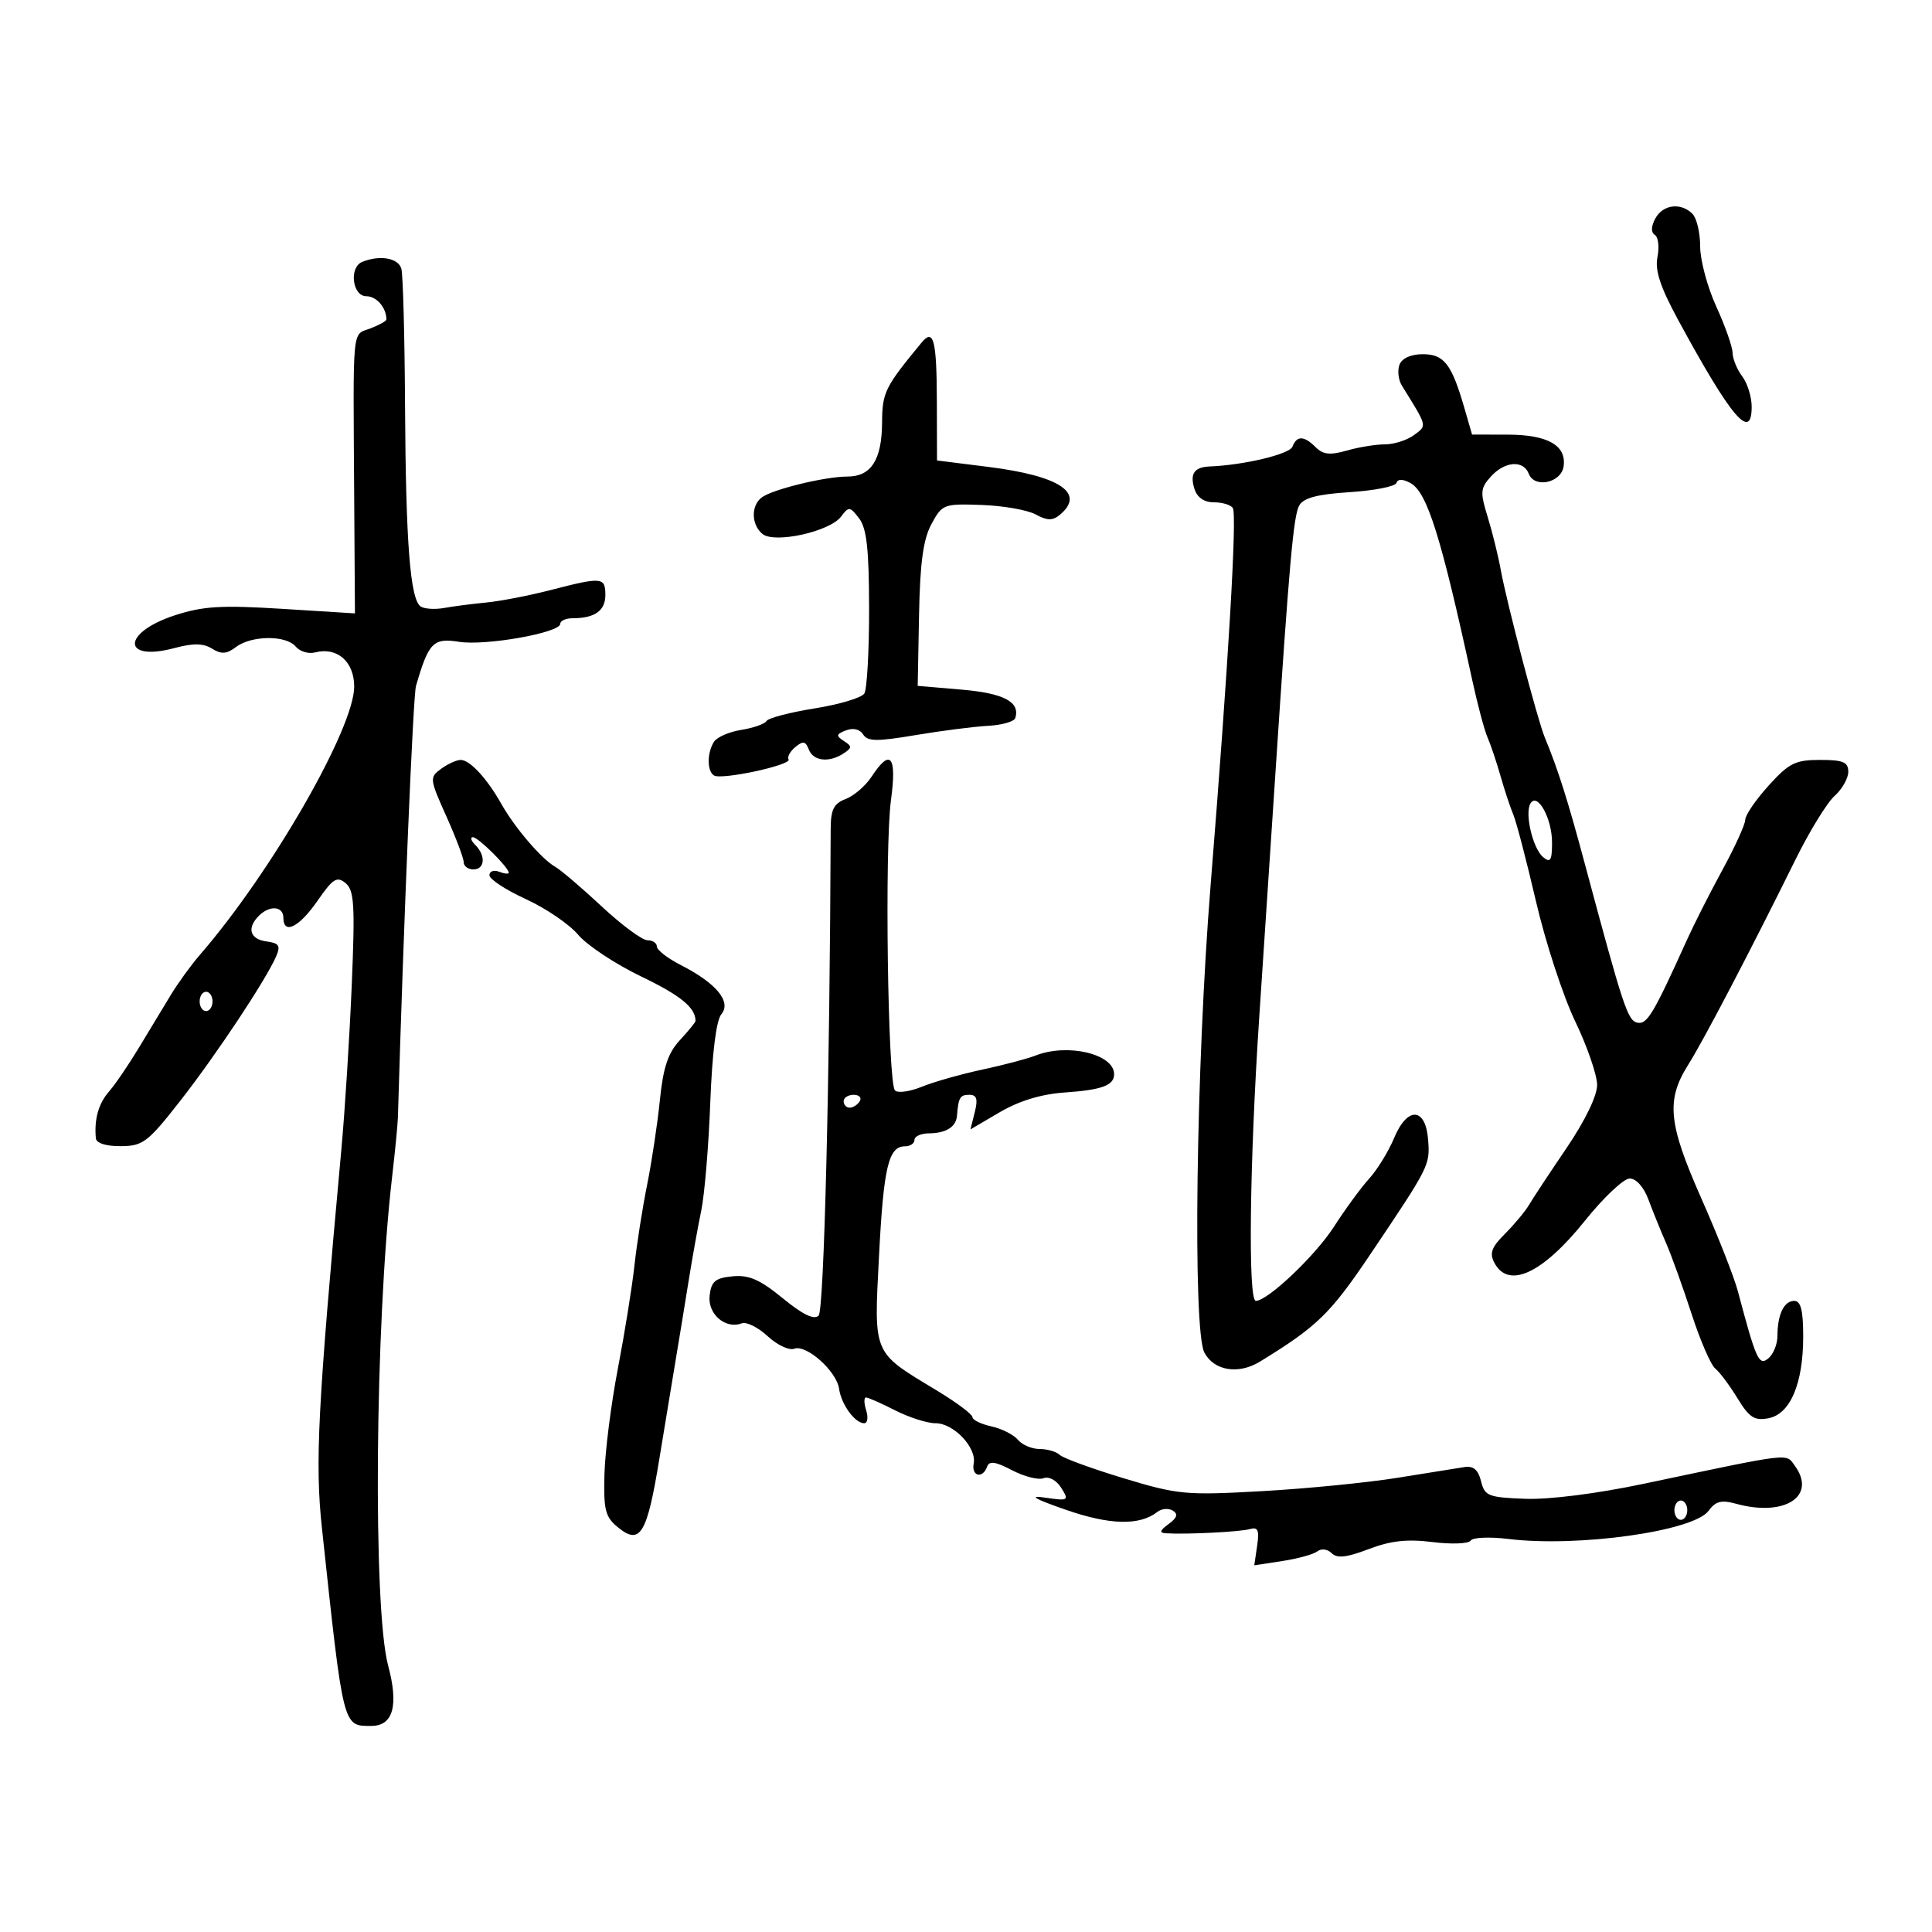<svg xmlns="http://www.w3.org/2000/svg" width="300" height="300" viewBox="0 0 300 300" version="1.1">
	<path d="M 257.032 33.939 C 256.369 35.179, 256.345 36.095, 256.965 36.478 C 257.498 36.808, 257.681 38.346, 257.371 39.895 C 256.955 41.973, 257.789 44.523, 260.544 49.607 C 268.794 64.824, 272 68.618, 272 63.160 C 272 61.632, 271.339 59.509, 270.532 58.441 C 269.724 57.374, 269.049 55.726, 269.032 54.780 C 269.014 53.833, 267.875 50.600, 266.500 47.594 C 265.125 44.588, 264 40.389, 264 38.264 C 264 36.139, 263.460 33.860, 262.800 33.200 C 260.997 31.397, 258.202 31.755, 257.032 33.939 M 56.250 40.662 C 54.164 41.504, 54.705 46, 56.893 46 C 58.470 46, 60 47.776, 60 49.607 C 60 49.850, 58.875 50.477, 57.500 51 C 54.635 52.089, 54.826 50.119, 54.997 76.873 L 55.115 95.247 43.759 94.537 C 34.334 93.949, 31.503 94.122, 27.115 95.557 C 18.903 98.243, 18.886 102.820, 27.097 100.629 C 30.010 99.851, 31.573 99.876, 32.929 100.723 C 34.371 101.624, 35.194 101.568, 36.641 100.472 C 39.047 98.649, 44.428 98.605, 45.914 100.397 C 46.552 101.165, 47.911 101.575, 48.935 101.307 C 52.346 100.415, 55 102.736, 55 106.613 C 55 113.096, 42.106 135.515, 31.050 148.255 C 29.702 149.808, 27.677 152.596, 26.550 154.450 C 25.422 156.304, 23.188 159.998, 21.584 162.660 C 19.980 165.322, 17.883 168.400, 16.923 169.500 C 15.294 171.368, 14.612 173.793, 14.885 176.750 C 14.955 177.512, 16.464 177.991, 18.750 177.976 C 22.196 177.955, 22.945 177.384, 28 170.922 C 33.565 163.808, 41.290 152.169, 42.881 148.500 C 43.597 146.848, 43.335 146.445, 41.374 146.184 C 38.801 145.841, 38.291 144.109, 40.200 142.200 C 41.869 140.531, 44 140.700, 44 142.500 C 44 145.208, 46.449 143.997, 49.299 139.880 C 51.699 136.412, 52.320 136.021, 53.663 137.135 C 55.005 138.249, 55.141 140.501, 54.619 152.967 C 54.285 160.960, 53.558 172.450, 53.005 178.500 C 49.333 218.634, 48.898 227.111, 49.991 237.288 C 53.343 268.528, 53.211 268, 57.655 268 C 61.051 268, 61.933 264.835, 60.268 258.621 C 57.880 249.703, 58.232 205.644, 60.874 182.863 C 61.344 178.813, 61.755 174.600, 61.787 173.500 C 62.667 143.356, 64.146 108.074, 64.592 106.528 C 66.544 99.775, 67.276 99.021, 71.257 99.657 C 75.387 100.318, 87 98.257, 87 96.863 C 87 96.389, 87.863 96, 88.918 96 C 92.354 96, 94 94.832, 94 92.393 C 94 89.605, 93.484 89.558, 85.500 91.623 C 82.200 92.477, 77.700 93.348, 75.500 93.560 C 73.300 93.771, 70.354 94.152, 68.953 94.407 C 67.552 94.661, 65.925 94.561, 65.338 94.184 C 63.698 93.133, 63.008 84.338, 62.894 63 C 62.837 52.275, 62.582 42.712, 62.327 41.750 C 61.882 40.065, 59.007 39.550, 56.250 40.662 M 143.116 53.184 C 137.383 60.132, 136.999 60.909, 136.968 65.644 C 136.930 71.414, 135.263 74, 131.583 74 C 128.073 74, 119.850 76.015, 118.250 77.267 C 116.590 78.566, 116.661 81.474, 118.388 82.907 C 120.248 84.451, 128.873 82.546, 130.609 80.207 C 131.792 78.614, 131.979 78.634, 133.406 80.500 C 134.581 82.036, 134.940 85.286, 134.953 94.500 C 134.962 101.100, 134.628 107.038, 134.210 107.695 C 133.792 108.352, 130.323 109.389, 126.500 110 C 122.677 110.611, 119.314 111.491, 119.025 111.957 C 118.736 112.422, 116.969 113.044, 115.098 113.338 C 113.227 113.633, 111.322 114.464, 110.863 115.187 C 109.772 116.908, 109.773 119.742, 110.865 120.417 C 112.045 121.146, 122.987 118.787, 122.450 117.920 C 122.215 117.538, 122.687 116.675, 123.499 116.001 C 124.690 115.012, 125.096 115.087, 125.595 116.387 C 126.290 118.197, 128.741 118.468, 131 116.985 C 132.317 116.120, 132.321 115.885, 131.028 115.054 C 129.777 114.249, 129.829 114.003, 131.379 113.408 C 132.484 112.984, 133.527 113.234, 134.027 114.043 C 134.706 115.143, 136.143 115.161, 142.176 114.146 C 146.204 113.468, 151.262 112.820, 153.415 112.707 C 155.569 112.593, 157.474 112.050, 157.649 111.500 C 158.444 109.005, 155.891 107.650, 149.340 107.087 L 142.500 106.500 142.707 95.538 C 142.860 87.386, 143.354 83.758, 144.632 81.386 C 146.298 78.291, 146.533 78.202, 152.425 78.409 C 155.766 78.526, 159.541 79.188, 160.814 79.880 C 162.609 80.857, 163.450 80.872, 164.564 79.947 C 168.610 76.589, 164.614 73.902, 153.500 72.505 L 145.500 71.500 145.474 62.308 C 145.448 52.792, 144.969 50.939, 143.116 53.184 M 217.311 56.632 C 216.966 57.530, 217.135 58.993, 217.686 59.882 C 221.702 66.368, 221.621 66.032, 219.559 67.561 C 218.491 68.352, 216.463 69, 215.052 69 C 213.641 69, 210.978 69.433, 209.134 69.962 C 206.547 70.704, 205.447 70.589, 204.319 69.462 C 202.494 67.637, 201.365 67.606, 200.692 69.360 C 200.244 70.528, 193.178 72.217, 187.840 72.433 C 185.432 72.530, 184.729 73.569, 185.476 75.925 C 185.899 77.257, 186.984 78, 188.508 78 C 189.814 78, 191.129 78.400, 191.432 78.889 C 192.108 79.984, 190.748 103.070, 187.979 137.500 C 185.717 165.622, 185.176 206.591, 187.020 210.038 C 188.535 212.868, 192.314 213.475, 195.656 211.425 C 204.560 205.962, 206.573 204.001, 212.829 194.699 C 221.986 181.083, 222.054 180.948, 221.760 177.008 C 221.382 171.933, 218.545 171.758, 216.488 176.685 C 215.611 178.783, 213.870 181.625, 212.618 183 C 211.366 184.375, 208.894 187.750, 207.125 190.500 C 204.237 194.990, 196.846 202, 195 202 C 193.774 202, 194.033 180.510, 195.531 158 C 196.317 146.175, 197.451 129.075, 198.050 120 C 200.211 87.254, 200.849 80.093, 201.744 78.493 C 202.404 77.314, 204.557 76.745, 209.577 76.423 C 213.385 76.179, 216.649 75.538, 216.831 74.998 C 217.047 74.356, 217.796 74.356, 218.997 74.998 C 221.596 76.389, 223.754 83.255, 228.584 105.500 C 229.419 109.350, 230.499 113.400, 230.982 114.500 C 231.465 115.600, 232.373 118.300, 233 120.500 C 233.627 122.700, 234.522 125.400, 234.989 126.500 C 235.457 127.600, 237.043 133.675, 238.515 140 C 239.986 146.325, 242.722 154.691, 244.595 158.591 C 246.468 162.492, 248 166.941, 248 168.478 C 248 170.165, 246.116 174.050, 243.250 178.271 C 240.637 182.119, 238.018 186.088, 237.429 187.091 C 236.840 188.094, 235.164 190.109, 233.704 191.569 C 231.587 193.686, 231.254 194.606, 232.060 196.112 C 234.254 200.212, 239.547 197.740, 246.109 189.552 C 248.996 185.948, 252.124 183, 253.058 183 C 254.062 183, 255.250 184.331, 255.962 186.250 C 256.624 188.037, 257.855 191.075, 258.697 193 C 259.538 194.925, 261.322 199.875, 262.660 204 C 263.998 208.125, 265.653 211.950, 266.338 212.500 C 267.023 213.050, 268.575 215.125, 269.788 217.112 C 271.621 220.116, 272.432 220.640, 274.605 220.225 C 277.992 219.577, 280 214.854, 280 207.532 C 280 203.470, 279.630 202, 278.607 202 C 277.014 202, 276 204.123, 276 207.459 C 276 208.722, 275.367 210.281, 274.593 210.923 C 273.126 212.140, 272.693 211.187, 269.856 200.500 C 269.272 198.300, 266.728 191.834, 264.202 186.130 C 259.033 174.457, 258.677 170.844, 262.150 165.325 C 264.566 161.487, 271.815 147.621, 278.789 133.500 C 280.962 129.100, 283.699 124.643, 284.870 123.595 C 286.042 122.547, 287 120.860, 287 119.845 C 287 118.332, 286.211 118, 282.616 118 C 278.771 118, 277.789 118.491, 274.616 122.003 C 272.627 124.204, 271 126.585, 271 127.292 C 271 128, 269.415 131.486, 267.478 135.039 C 265.541 138.593, 263.041 143.525, 261.923 146 C 256.759 157.432, 255.763 159.101, 254.276 158.805 C 252.747 158.500, 252.096 156.535, 246.056 134 C 243.430 124.201, 241.899 119.379, 239.868 114.500 C 238.757 111.831, 233.951 93.533, 233.039 88.500 C 232.640 86.300, 231.723 82.589, 231 80.253 C 229.819 76.439, 229.870 75.801, 231.498 74.003 C 233.666 71.607, 236.554 71.395, 237.389 73.570 C 238.272 75.872, 242.431 74.982, 242.798 72.412 C 243.262 69.170, 240.326 67.501, 234.137 67.489 L 228.582 67.479 227.388 63.355 C 225.408 56.518, 224.235 55, 220.933 55 C 219.085 55, 217.697 55.625, 217.311 56.632 M 68.499 119.377 C 66.674 120.712, 66.698 120.936, 69.308 126.752 C 70.789 130.051, 72 133.256, 72 133.875 C 72 134.494, 72.675 135, 73.500 135 C 75.300 135, 75.469 132.869, 73.800 131.200 C 73.140 130.540, 72.976 130, 73.435 130 C 74.257 130, 79 134.705, 79 135.520 C 79 135.750, 78.325 135.678, 77.500 135.362 C 76.675 135.045, 76 135.290, 76 135.907 C 76 136.523, 78.540 138.189, 81.645 139.609 C 84.750 141.029, 88.413 143.526, 89.786 145.158 C 91.159 146.789, 95.556 149.699, 99.558 151.625 C 105.699 154.579, 108 156.461, 108 158.530 C 108 158.732, 106.908 160.076, 105.572 161.516 C 103.725 163.509, 102.983 165.734, 102.467 170.818 C 102.094 174.493, 101.200 180.425, 100.480 184 C 99.759 187.575, 98.876 193.200, 98.517 196.500 C 98.158 199.800, 97 207, 95.945 212.500 C 94.890 218, 93.951 225.387, 93.859 228.916 C 93.712 234.532, 93.980 235.565, 96.013 237.212 C 99.420 239.971, 100.482 238.186, 102.388 226.500 C 103.285 221, 104.436 214.025, 104.947 211 C 105.458 207.975, 106.342 202.575, 106.912 199 C 107.483 195.425, 108.371 190.475, 108.887 188 C 109.403 185.525, 110.035 177.988, 110.290 171.251 C 110.584 163.502, 111.217 158.443, 112.015 157.482 C 113.611 155.558, 111.236 152.673, 105.750 149.873 C 103.688 148.821, 102 147.518, 102 146.980 C 102 146.441, 101.339 146, 100.530 146 C 99.722 146, 96.528 143.637, 93.433 140.750 C 90.338 137.863, 87.084 135.090, 86.202 134.588 C 84.085 133.384, 79.915 128.510, 77.833 124.806 C 75.626 120.880, 72.961 118, 71.536 118 C 70.902 118, 69.535 118.620, 68.499 119.377 M 135.348 120.591 C 134.414 122.016, 132.604 123.580, 131.325 124.066 C 129.462 124.775, 128.998 125.701, 128.988 128.725 C 128.863 166.912, 127.959 203.441, 127.118 204.282 C 126.410 204.990, 124.665 204.147, 121.548 201.593 C 118 198.686, 116.297 197.941, 113.754 198.186 C 111.064 198.446, 110.446 198.965, 110.190 201.183 C 109.860 204.040, 112.656 206.452, 115.178 205.486 C 115.905 205.207, 117.713 206.104, 119.195 207.479 C 120.678 208.854, 122.534 209.732, 123.321 209.430 C 125.201 208.709, 129.910 212.911, 130.293 215.652 C 130.631 218.077, 132.761 221, 134.190 221 C 134.710 221, 134.849 220.100, 134.500 219 C 134.151 217.900, 134.138 217, 134.472 217 C 134.806 217, 136.844 217.900, 139 219 C 141.156 220.100, 143.982 221, 145.280 221 C 148.093 221, 151.676 224.786, 151.195 227.250 C 150.808 229.235, 152.598 229.665, 153.275 227.750 C 153.608 226.808, 154.563 226.943, 157.153 228.297 C 159.044 229.286, 161.246 229.843, 162.047 229.535 C 162.882 229.215, 164.055 229.858, 164.794 231.041 C 166.028 233.018, 165.922 233.083, 162.292 232.552 C 159.627 232.163, 160.574 232.721, 165.477 234.429 C 172.327 236.815, 176.958 236.927, 179.706 234.773 C 180.370 234.253, 181.450 234.160, 182.108 234.567 C 182.968 235.099, 182.787 235.682, 181.460 236.653 C 180.076 237.665, 179.976 238.022, 181.059 238.089 C 184.262 238.286, 192.600 237.868, 194.079 237.436 C 195.334 237.069, 195.566 237.598, 195.211 240.018 L 194.764 243.061 199.132 242.394 C 201.534 242.027, 203.983 241.349, 204.574 240.887 C 205.180 240.413, 206.140 240.540, 206.777 241.177 C 207.617 242.017, 209.091 241.855, 212.518 240.546 C 215.945 239.238, 218.499 238.957, 222.468 239.453 C 225.405 239.820, 228.058 239.716, 228.363 239.222 C 228.668 238.728, 231.299 238.614, 234.209 238.969 C 245.036 240.290, 262.988 237.769, 265.302 234.603 C 266.399 233.101, 267.296 232.873, 269.594 233.507 C 277.122 235.583, 282.153 232.326, 278.703 227.609 C 277.262 225.638, 278.586 225.481, 255.288 230.390 C 247.964 231.934, 240.577 232.871, 236.832 232.732 C 231.088 232.519, 230.539 232.300, 229.975 230 C 229.544 228.244, 228.787 227.590, 227.431 227.801 C 226.369 227.966, 221.675 228.718, 217 229.472 C 212.325 230.226, 202.856 231.159, 195.957 231.545 C 184.111 232.208, 182.916 232.097, 174.457 229.536 C 169.531 228.045, 165.073 226.414, 164.550 225.912 C 164.028 225.411, 162.620 225, 161.422 225 C 160.225 225, 158.709 224.354, 158.053 223.564 C 157.398 222.775, 155.543 221.839, 153.931 221.485 C 152.319 221.131, 151 220.484, 151 220.048 C 151 219.612, 148.482 217.736, 145.405 215.878 C 135.425 209.853, 135.699 210.495, 136.494 195.010 C 137.203 181.205, 137.964 178, 140.535 178 C 141.341 178, 142 177.550, 142 177 C 142 176.450, 143.012 175.993, 144.250 175.985 C 146.902 175.967, 148.461 174.986, 148.600 173.250 C 148.827 170.409, 149.069 170, 150.519 170 C 151.668 170, 151.874 170.654, 151.364 172.686 L 150.690 175.372 155.252 172.698 C 158.248 170.942, 161.692 169.895, 165.288 169.645 C 171.113 169.240, 173 168.544, 173 166.801 C 173 163.661, 165.771 161.946, 160.797 163.905 C 159.534 164.402, 155.800 165.387, 152.500 166.094 C 149.200 166.800, 144.978 167.999, 143.118 168.758 C 141.259 169.516, 139.391 169.769, 138.968 169.318 C 137.852 168.129, 137.349 131.612, 138.348 124.250 C 139.283 117.361, 138.272 116.128, 135.348 120.591 M 237.657 124.746 C 236.717 126.267, 238.008 131.762, 239.621 133.100 C 240.748 134.035, 241 133.617, 241 130.814 C 241 127.090, 238.742 122.991, 237.657 124.746 M 31 155.500 C 31 156.325, 31.450 157, 32 157 C 32.550 157, 33 156.325, 33 155.500 C 33 154.675, 32.550 154, 32 154 C 31.450 154, 31 154.675, 31 155.500 M 131 171 C 131 171.550, 131.423 172, 131.941 172 C 132.459 172, 133.160 171.550, 133.500 171 C 133.840 170.450, 133.416 170, 132.559 170 C 131.702 170, 131 170.450, 131 171 M 260 234.500 C 260 235.325, 260.450 236, 261 236 C 261.550 236, 262 235.325, 262 234.500 C 262 233.675, 261.550 233, 261 233 C 260.450 233, 260 233.675, 260 234.500" stroke="none" fill="black" fill-rule="evenodd"/>
</svg>